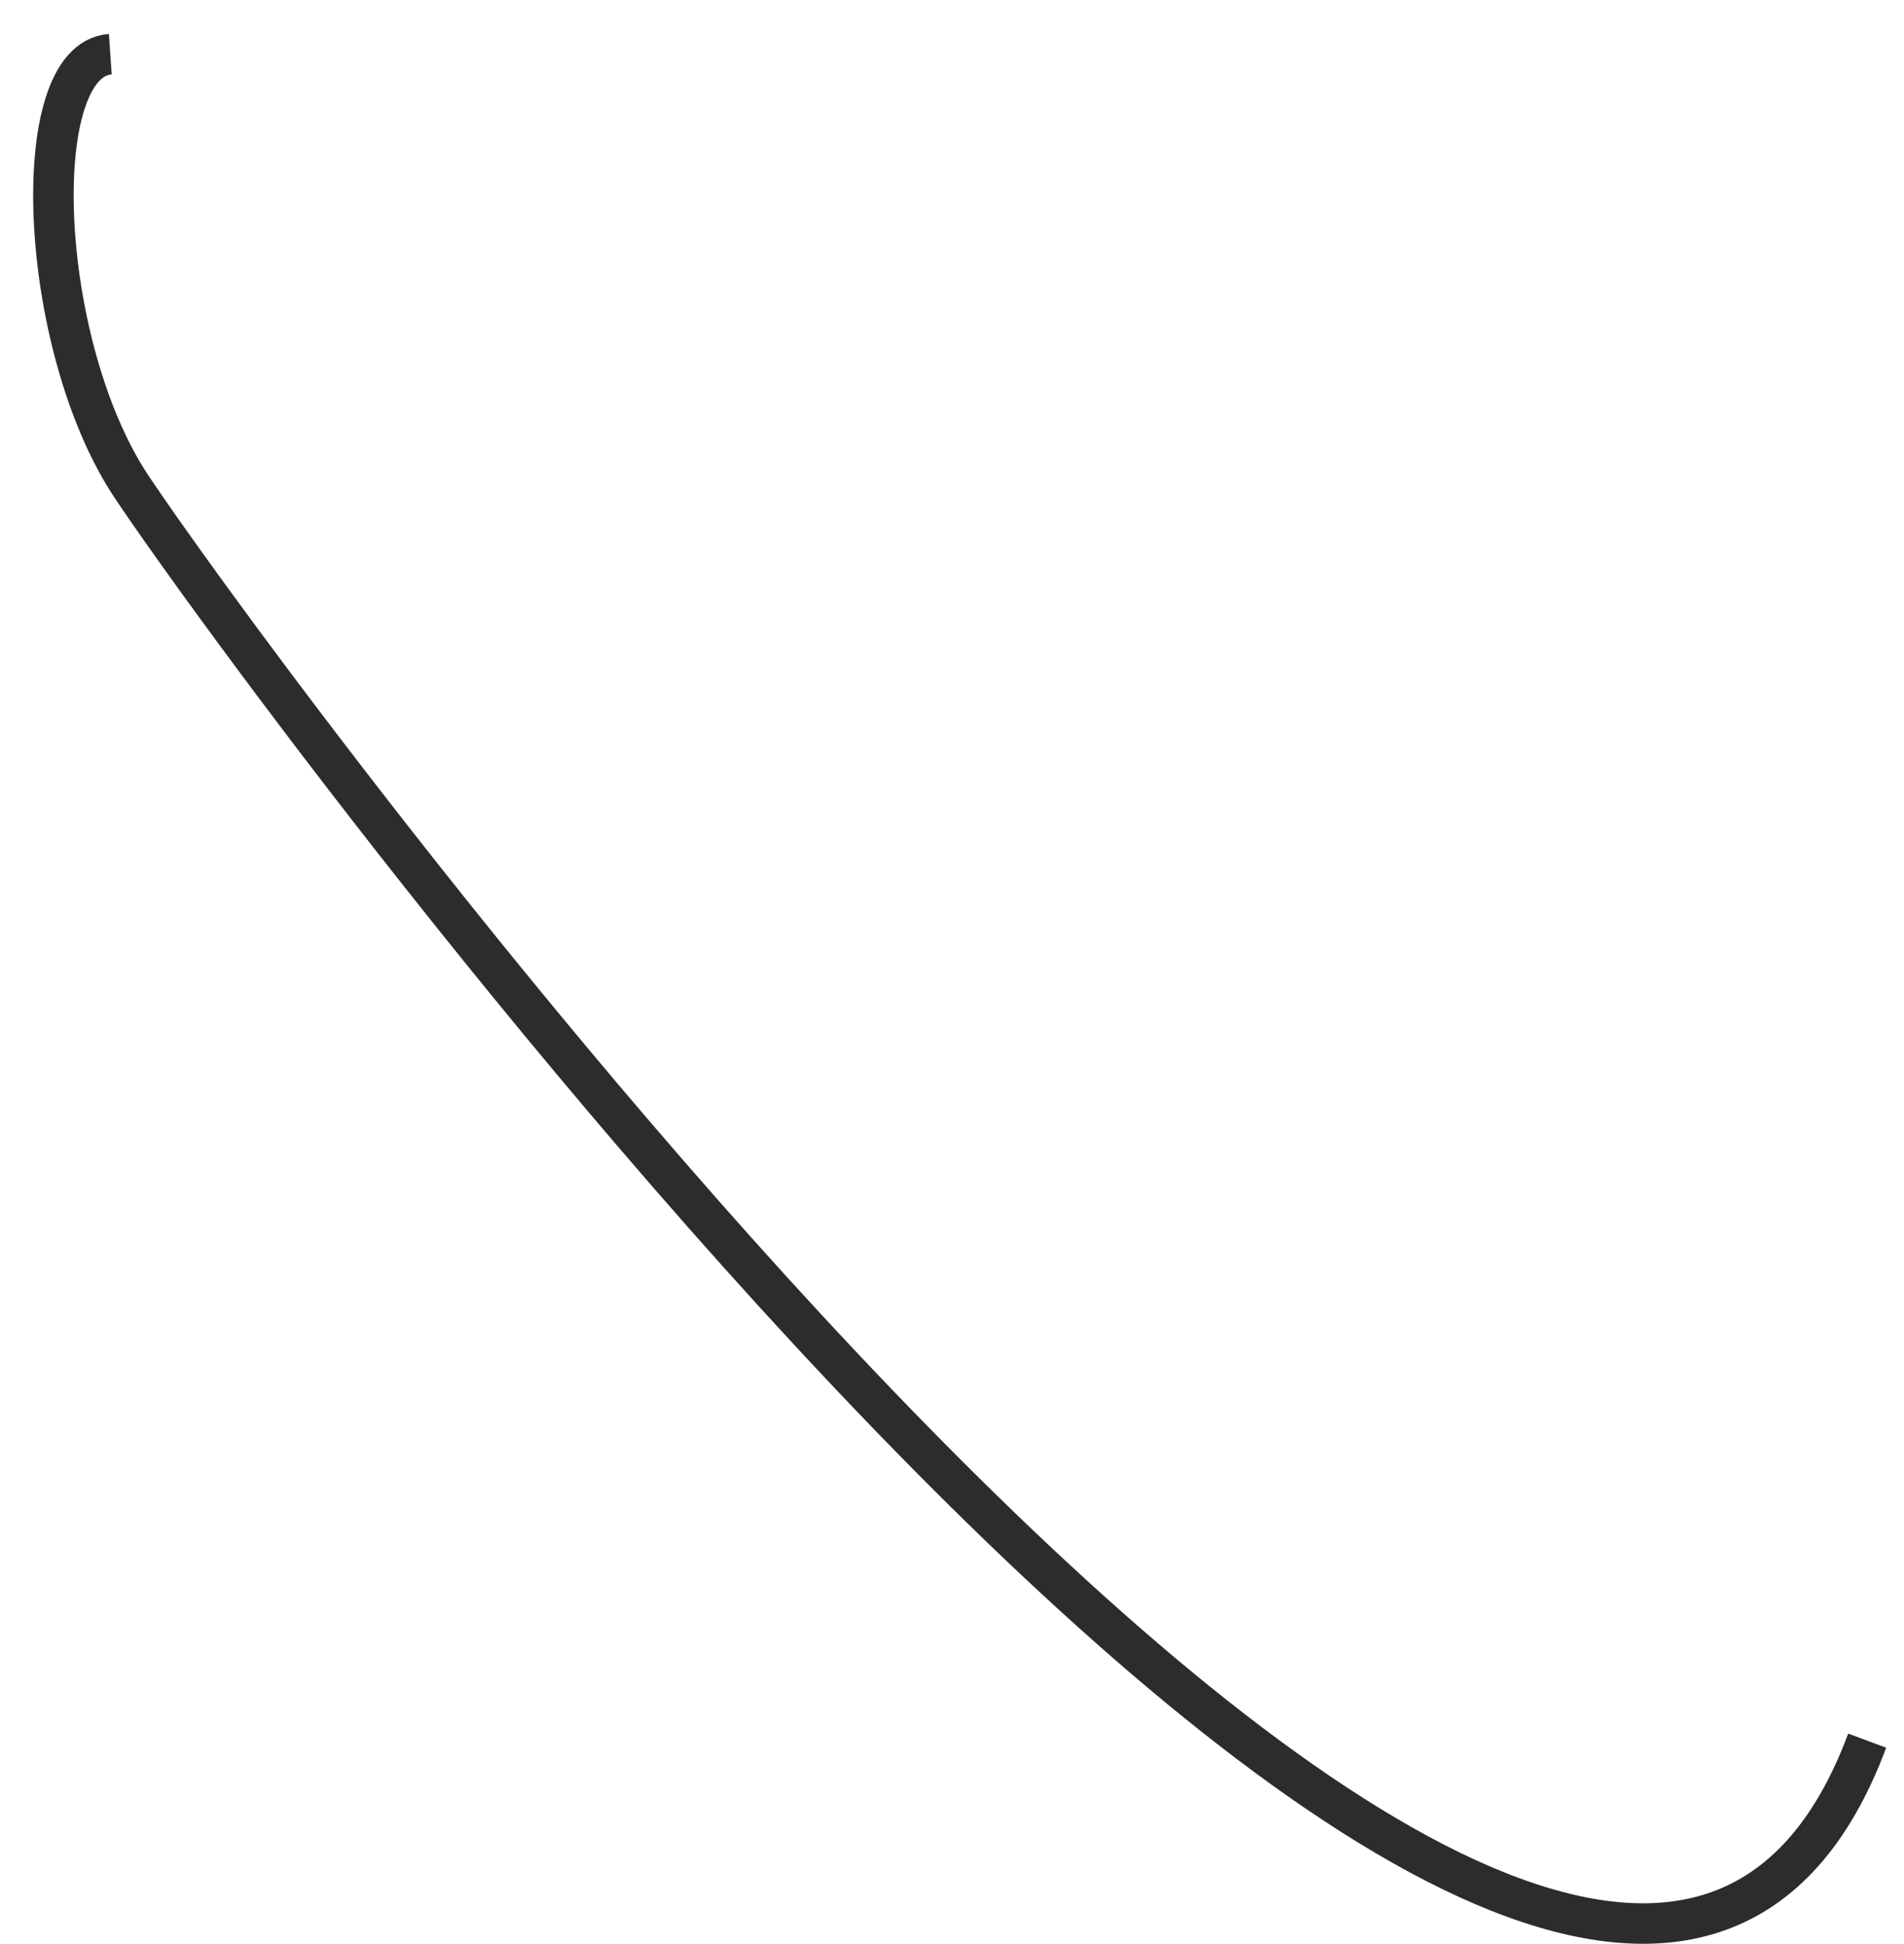 <?xml version="1.0" encoding="UTF-8" standalone="no"?>
<svg width="47px" height="48px" viewBox="0 0 47 48" version="1.1" xmlns="http://www.w3.org/2000/svg" xmlns:xlink="http://www.w3.org/1999/xlink" xmlns:sketch="http://www.bohemiancoding.com/sketch/ns">
    <!-- Generator: Sketch 3.0 (7573) - http://www.bohemiancoding.com/sketch -->
    <title>Untitled 2</title>
    <description>Created with Sketch.</description>
    <defs></defs>
    <g id="Page-1" stroke="none" stroke-width="1" fill="none" fill-rule="evenodd" sketch:type="MSPage">
        <path d="M46.091,42.976 C39.182,61.525 6.751,17.272 3.251,12.022 C0.924,8.531 0.639,1.482 2.723,1.338" id="Shape" stroke="#2C2C2C" sketch:type="MSShapeGroup"></path>
    </g>
</svg>